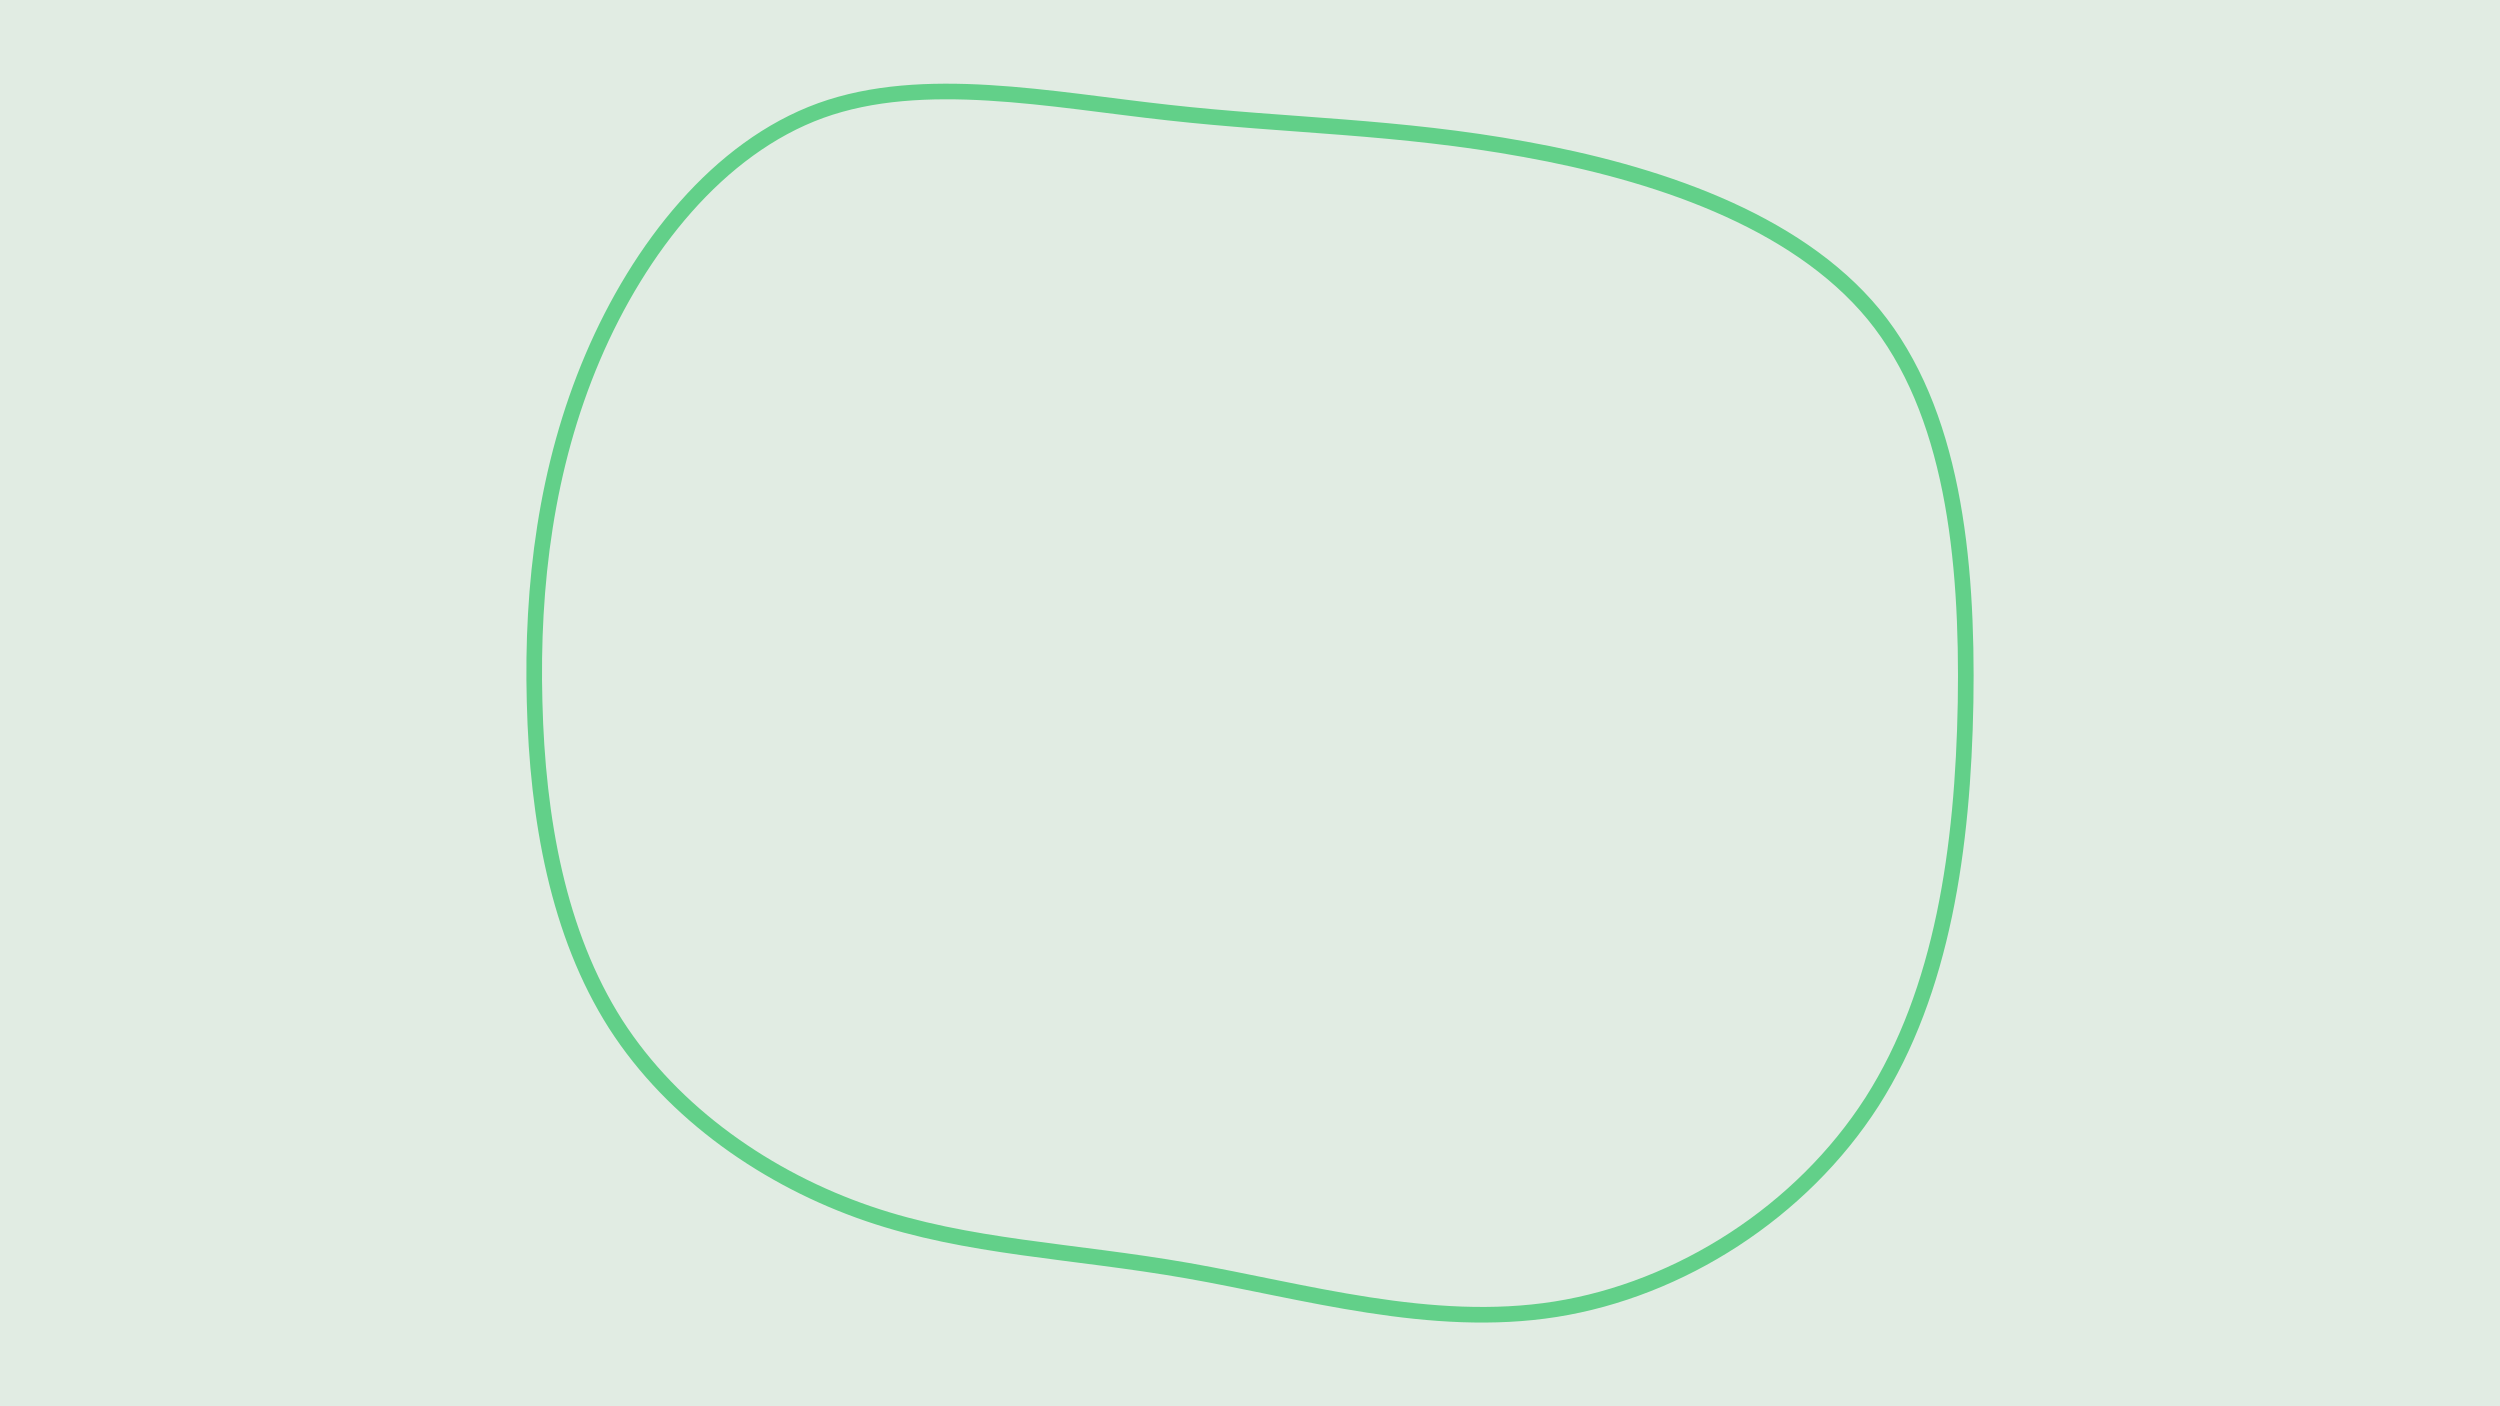 <svg id="visual" viewBox="0 0 960 540" width="960" height="540" xmlns="http://www.w3.org/2000/svg" xmlns:xlink="http://www.w3.org/1999/xlink" version="1.1"><rect x="0" y="0" width="960" height="540" fill="#e1ece3"></rect><g transform="translate(451.585 270.239)"><path d="M134 -212.9C182.8 -204.1 237.5 -186.4 267.9 -149.5C298.2 -112.5 304.1 -56.3 303.2 -0.5C302.2 55.2 294.4 110.3 267.3 152.8C240.1 195.2 193.6 224.9 145.8 232.5C98 240.1 49 225.5 4.5 217.7C-40 209.9 -80 208.9 -118.2 195.8C-156.5 182.7 -193 157.6 -215.2 123C-237.3 88.3 -245.2 44.2 -246.3 -0.7C-247.5 -45.5 -241.9 -91 -224 -133C-206.1 -175 -175.8 -213.5 -136.4 -227.8C-97 -242 -48.5 -232 -2.9 -227C42.7 -221.9 85.3 -221.8 134 -212.9" fill="none" stroke="#62d089" stroke-width="6"></path></g></svg>
